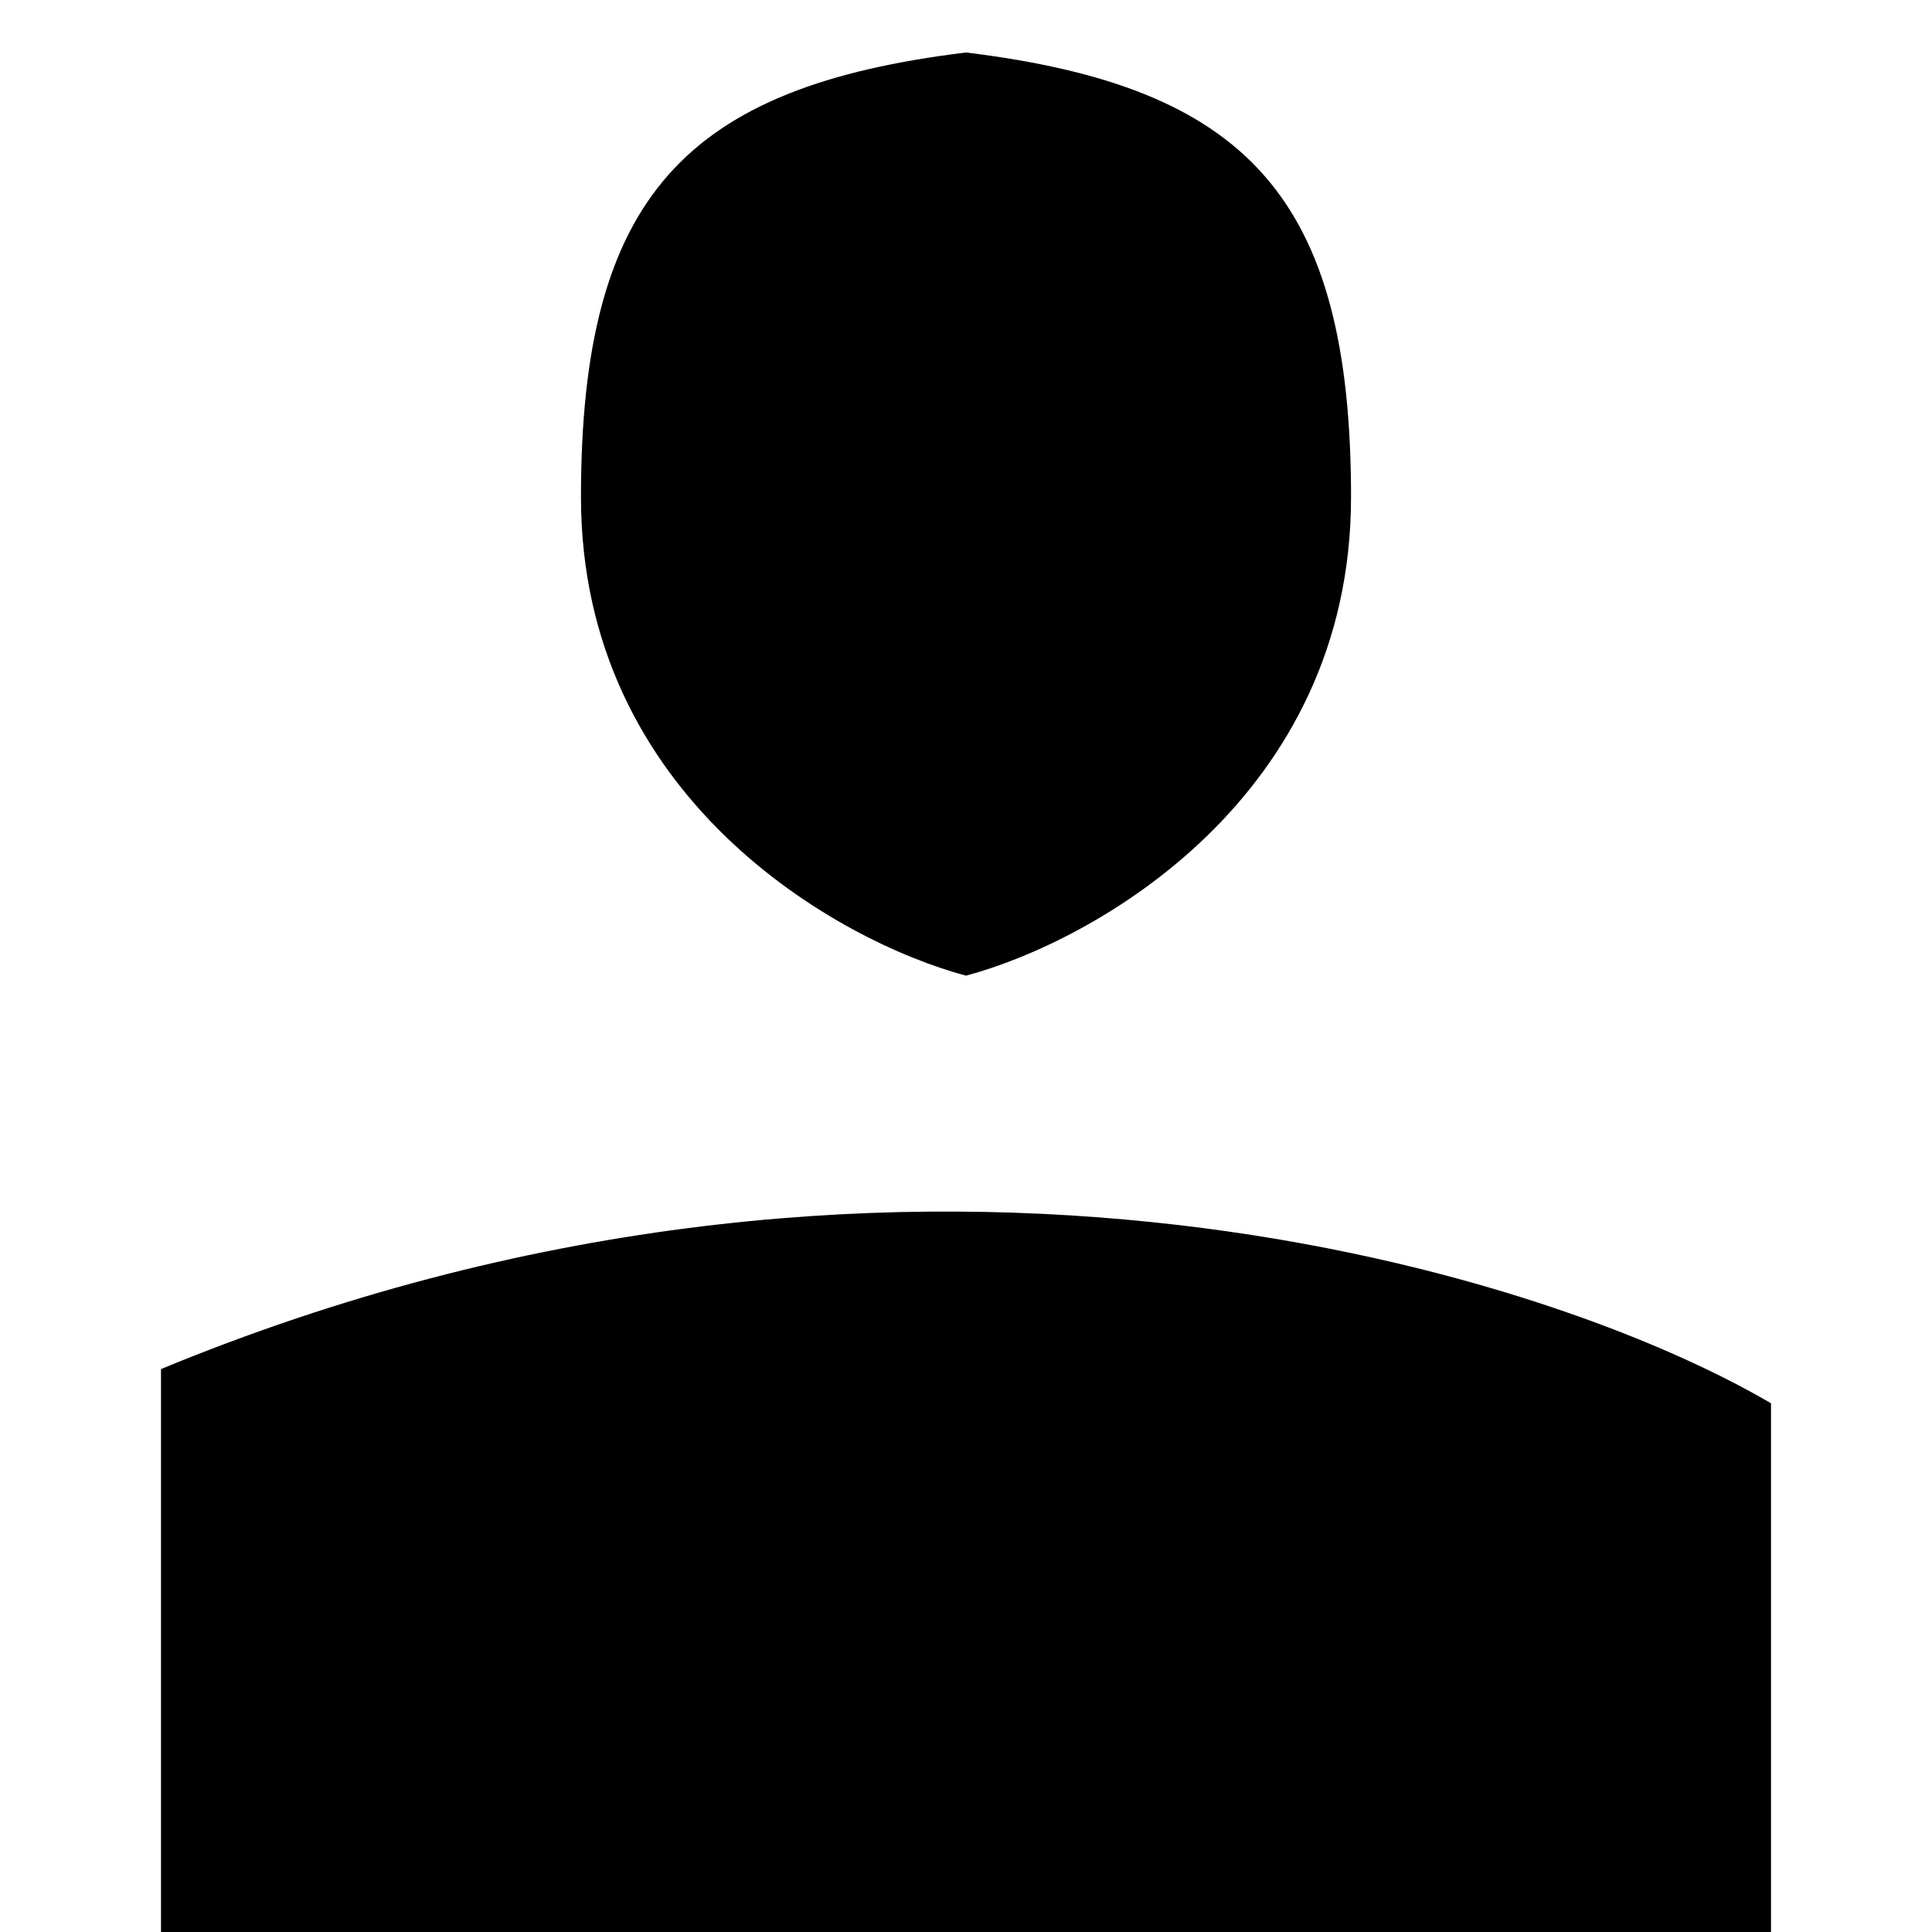 <svg width="24" height="24" viewBox="0 0 24 24" fill="none" xmlns="http://www.w3.org/2000/svg">
<g clip-path="url(#clip0_1126_58)">
<path d="M16.783 6.174C16.783 9.911 13.594 11.695 12 12.12C10.406 11.695 7.217 9.911 7.217 6.174C7.217 2.436 8.522 1.077 12 0.652C15.478 1.077 16.783 2.436 16.783 6.174Z" fill="black"/>
<path d="M2 24.652V17.007C11.043 13.27 19.101 15.733 22 17.432V24.652H2Z" fill="black"/>
</g>
<defs>
<clipPath id="clip0_1126_58">
<rect width="24" height="24" fill="white"/>
</clipPath>
</defs>
</svg>
